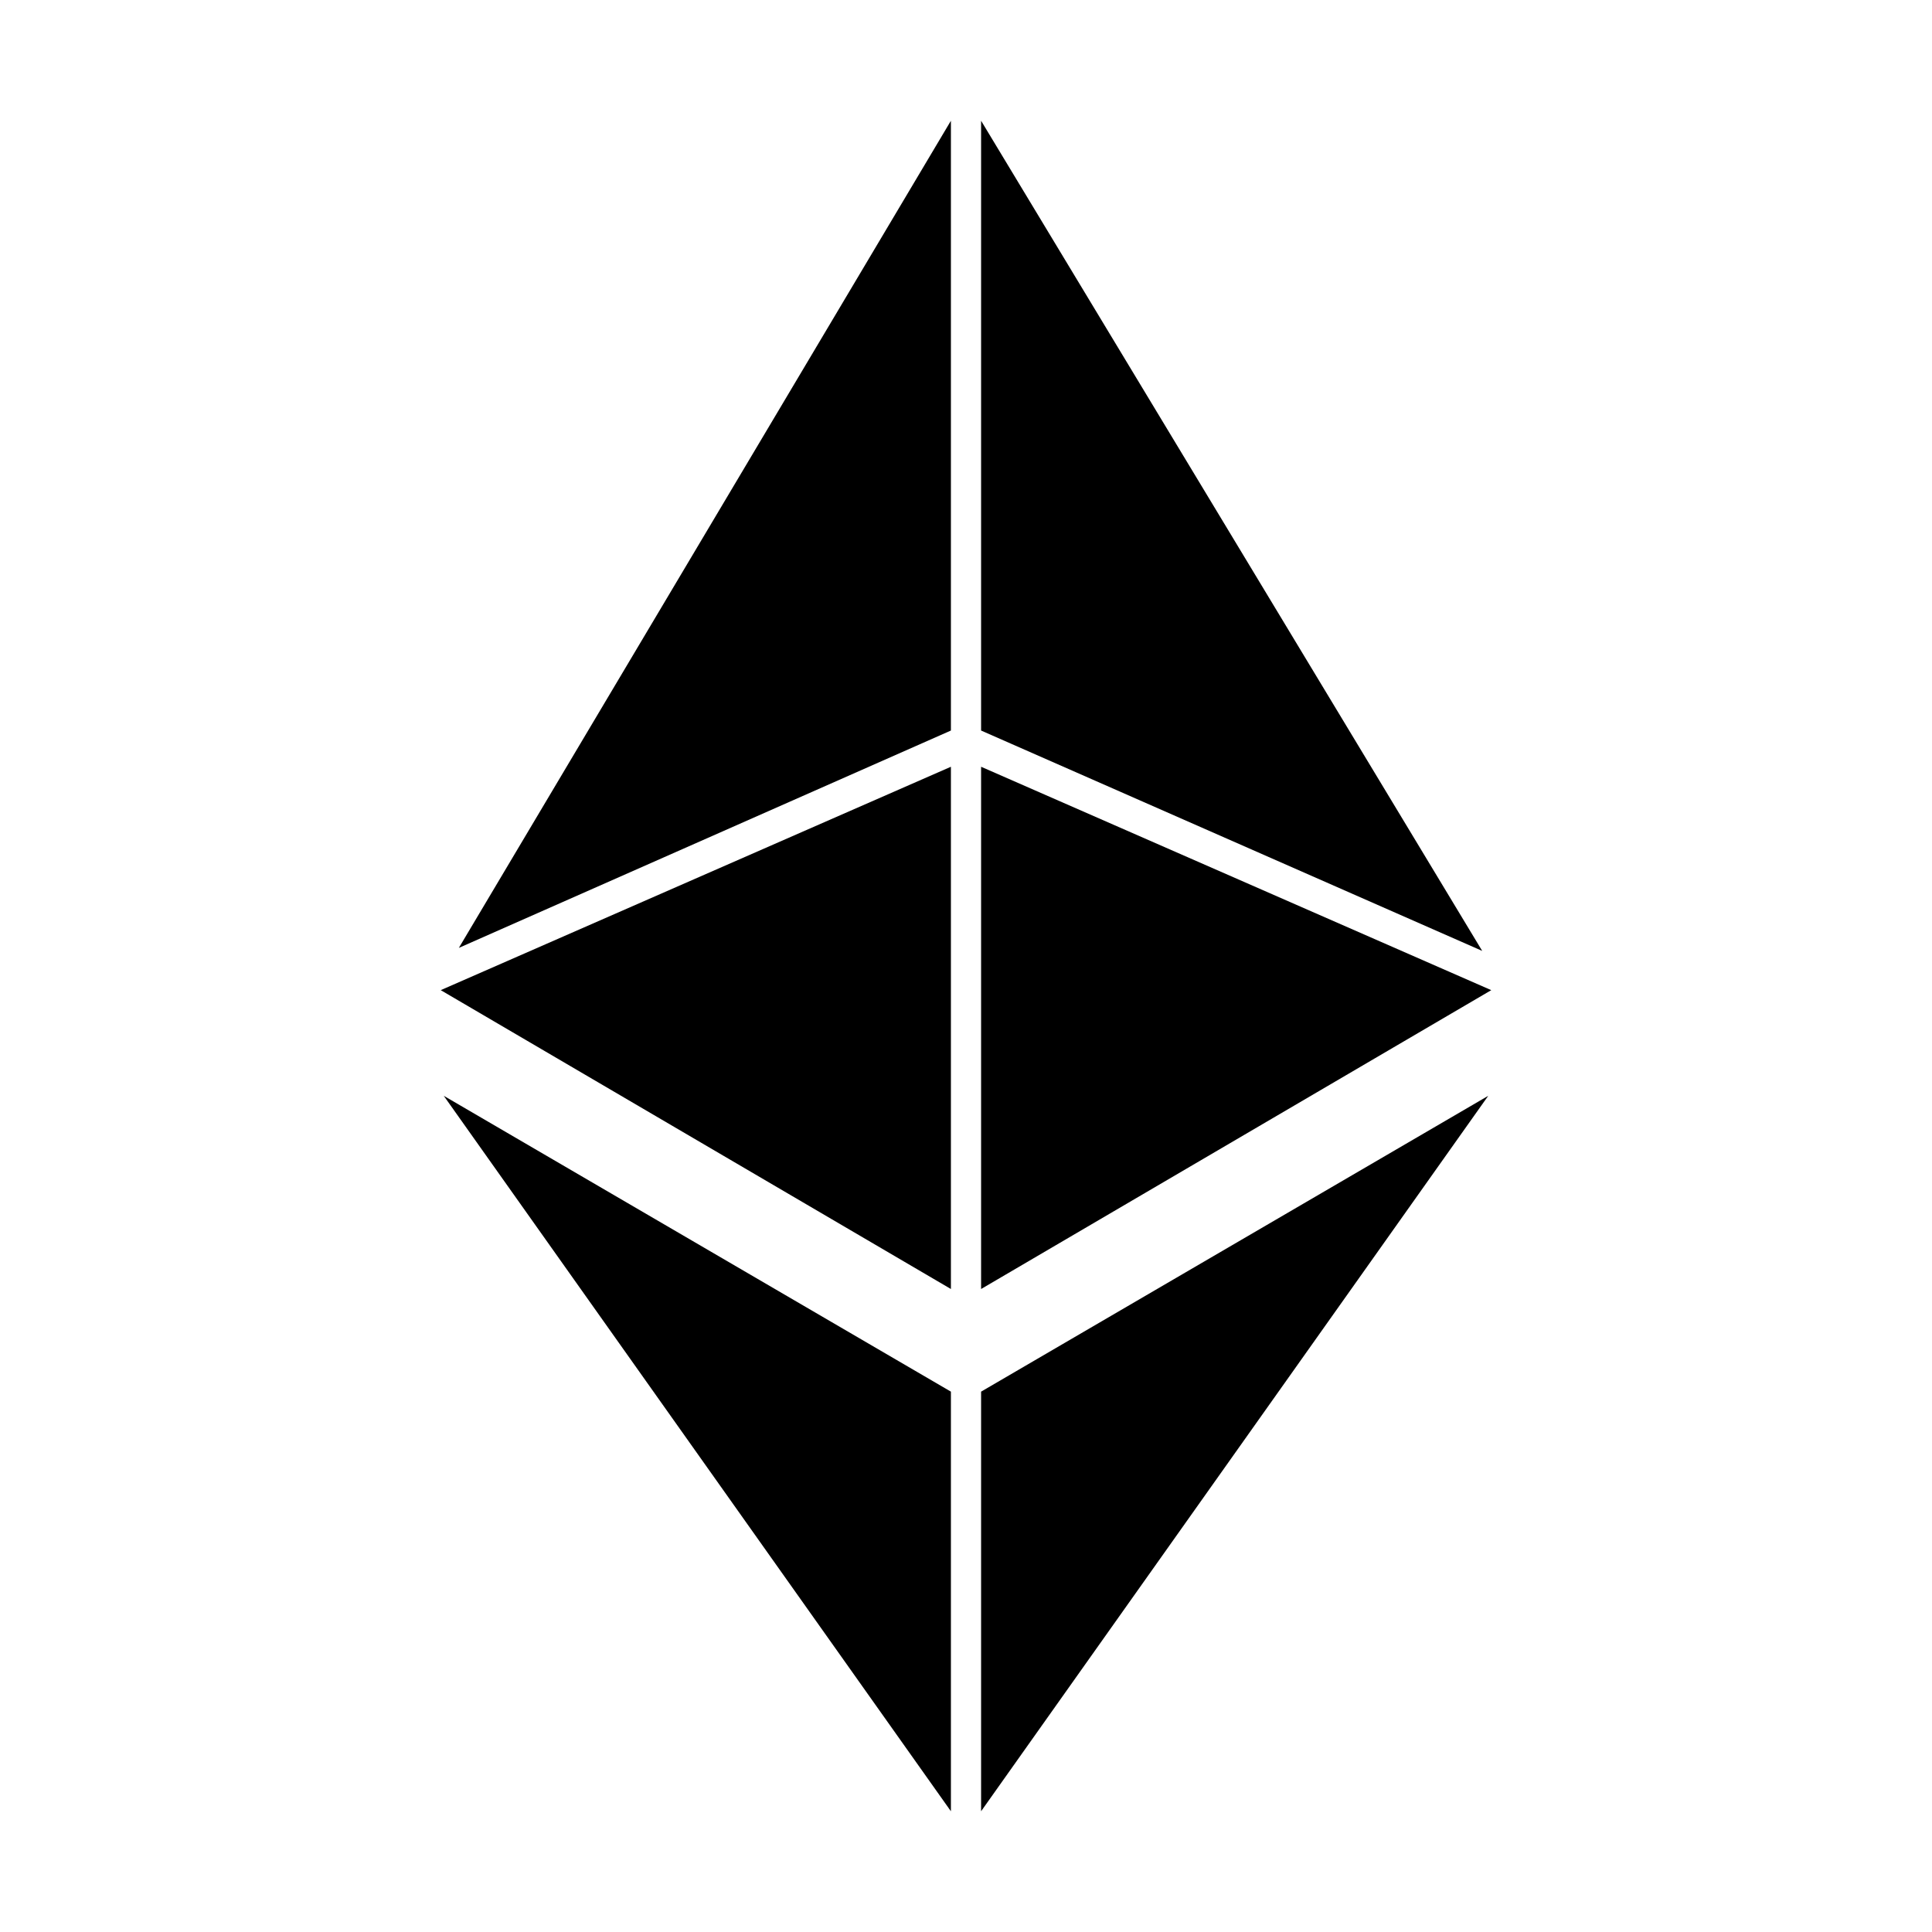 <?xml version="1.0" encoding="utf-8"?>
<!-- Generator: Adobe Illustrator 24.1.2, SVG Export Plug-In . SVG Version: 6.00 Build 0)  -->
<svg version="1.1" id="Layer_1" xmlns="http://www.w3.org/2000/svg" xmlns:xlink="http://www.w3.org/1999/xlink" x="0px" y="0px"
	 viewBox="0 0 64 64" style="enable-background:new 0 0 64 64;" xml:space="preserve">
<style type="text/css">
	.st0{fill:#000000;}
</style>
<g>
	<polygon class="st0" points="31.5,42.7 31.5,25.4 14.6,32.8 	"/>
	<polygon class="st0" points="31.5,24.2 31.5,4 15.2,31.4 	"/>
	<polygon class="st0" points="32.5,4 32.5,24.2 49.1,31.5 	"/>
	<polygon class="st0" points="32.5,25.4 32.5,42.7 49.4,32.8 	"/>
	<polygon class="st0" points="31.5,60 31.5,46.1 14.7,36.3 	"/>
	<polygon class="st0" points="32.5,60 49.3,36.3 32.5,46.1 	"/>
</g>
</svg>
